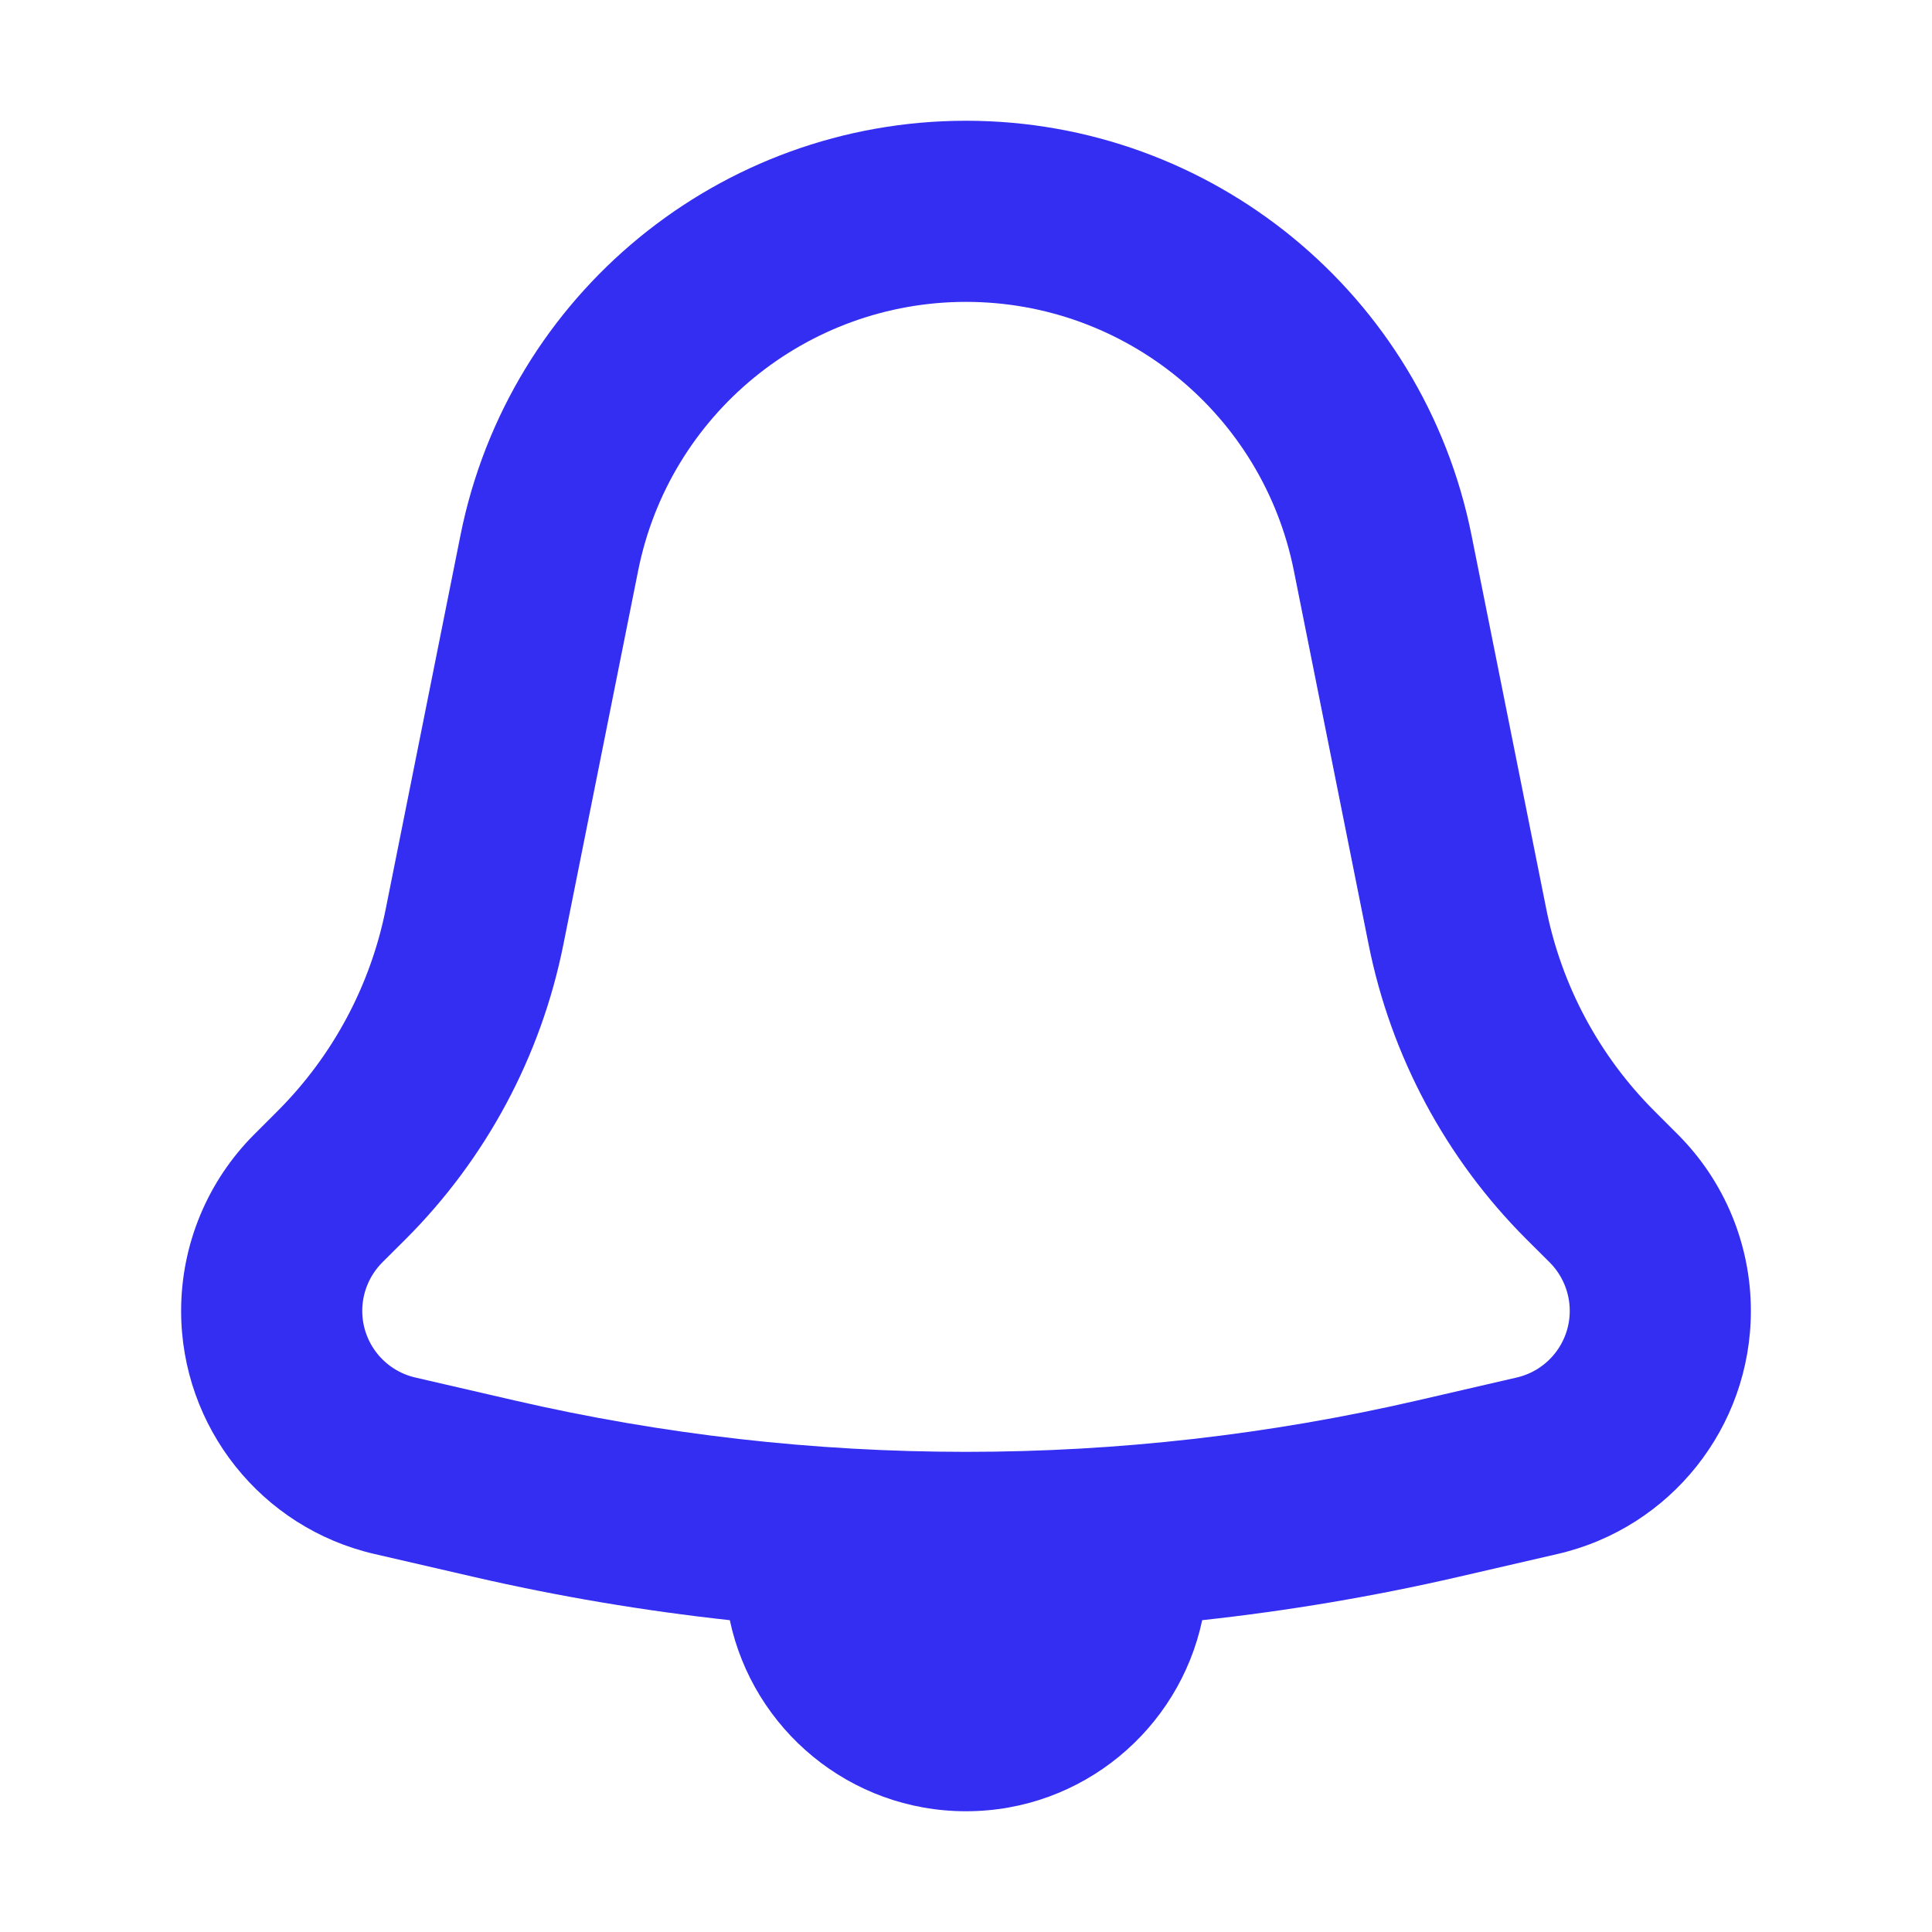 <svg width="20" height="20" viewBox="0 0 20 20" fill="none" xmlns="http://www.w3.org/2000/svg">
<path fill-rule="evenodd" clip-rule="evenodd" d="M5.832 9.778L6.606 5.908C6.929 4.29 8.35 3.125 10 3.125C11.65 3.125 13.071 4.29 13.394 5.908L14.168 9.778C14.399 10.933 14.967 11.994 15.8 12.827L16.043 13.069C16.175 13.202 16.25 13.382 16.25 13.57C16.25 13.9 16.022 14.186 15.701 14.26L14.675 14.497C11.599 15.207 8.401 15.207 5.325 14.497L4.299 14.26C3.978 14.186 3.75 13.9 3.75 13.57C3.75 13.382 3.825 13.202 3.957 13.069L4.2 12.827C5.033 11.994 5.601 10.933 5.832 9.778ZM3.993 9.41L4.767 5.54C5.266 3.046 7.456 1.25 10 1.25C12.544 1.25 14.734 3.046 15.233 5.54L16.007 9.41C16.165 10.202 16.555 10.93 17.126 11.501L17.368 11.743C17.853 12.228 18.125 12.885 18.125 13.57C18.125 14.773 17.295 15.817 16.123 16.087L15.096 16.324C14.22 16.526 13.335 16.675 12.445 16.772C12.205 17.902 11.202 18.75 10 18.75C8.798 18.75 7.795 17.902 7.555 16.772C6.665 16.675 5.78 16.526 4.904 16.324L3.877 16.087C2.705 15.817 1.875 14.773 1.875 13.57C1.875 12.885 2.147 12.228 2.632 11.743L2.874 11.501C3.445 10.93 3.835 10.202 3.993 9.41Z" fill="#342DF2"/>
</svg>
